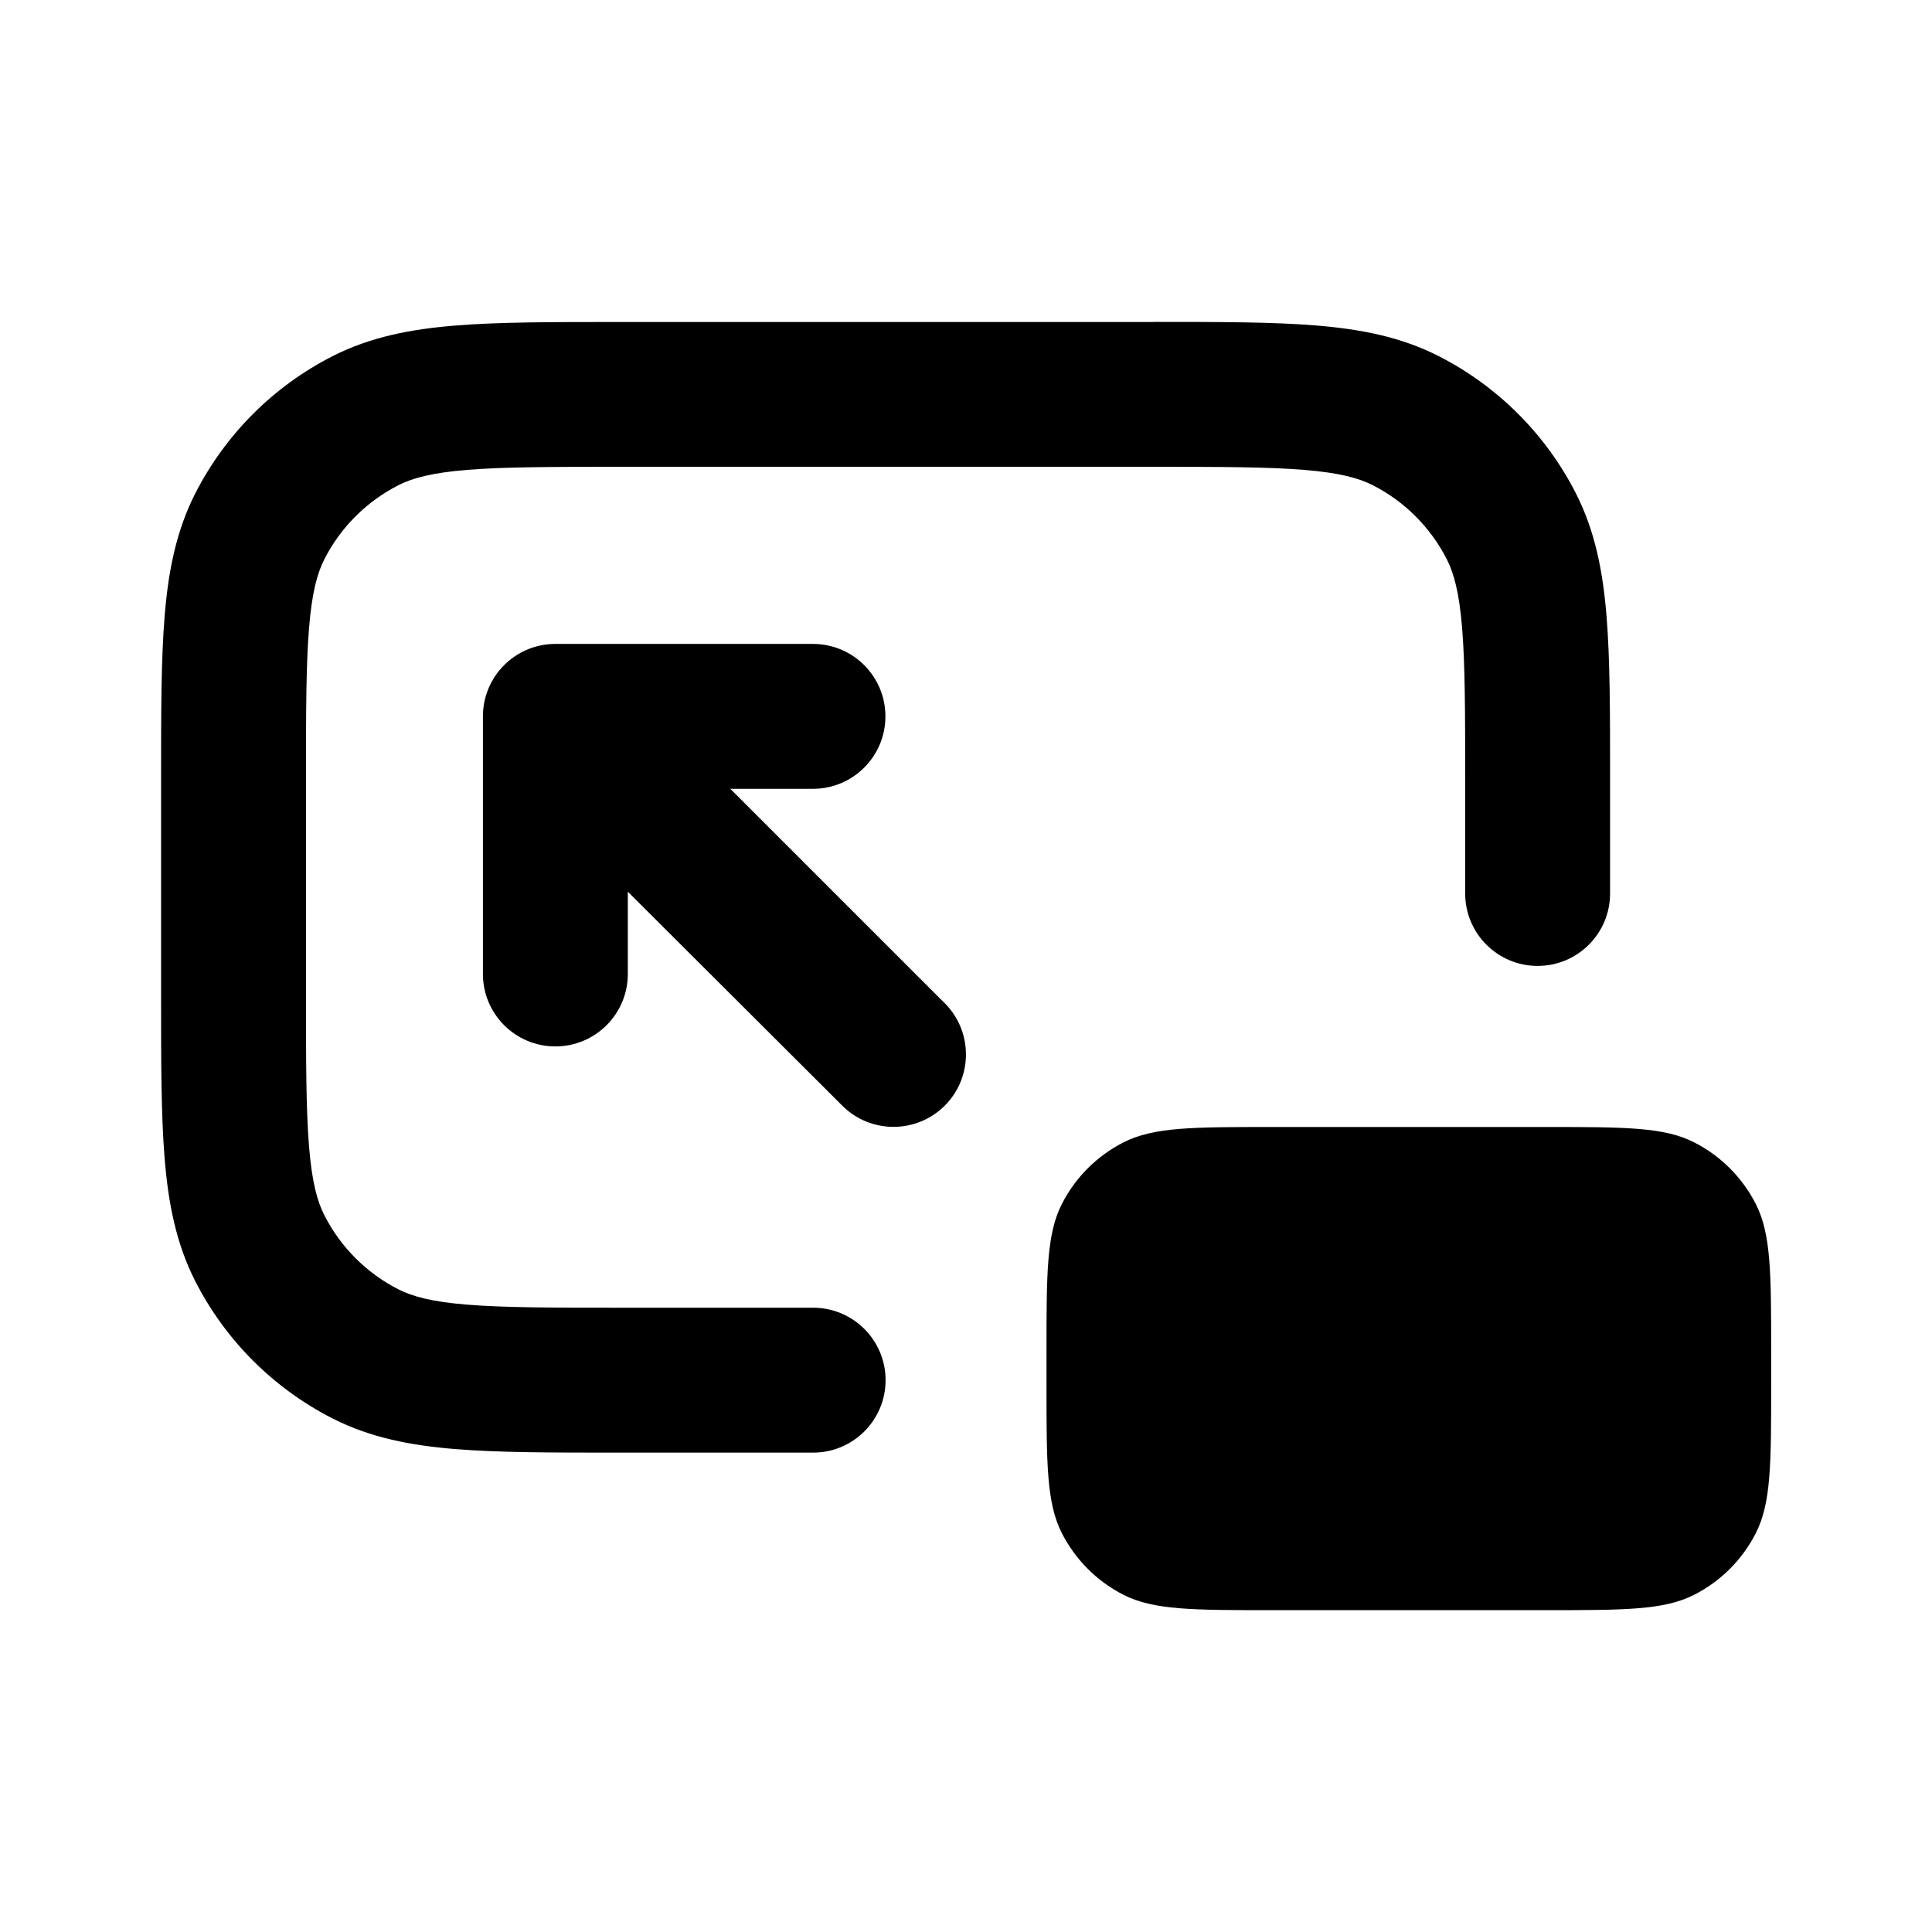 <svg fill="none" height="24" viewBox="0 0 24 24" width="24" xmlns="http://www.w3.org/2000/svg"><g fill="currentColor"><path d="m14.338 4h-6.675c-.808-0-1.469-0-2.006.044-.556.045-1.058.142-1.527.381-.734.374-1.33.971-1.704 1.704-.239.469-.336.971-.381 1.527-.044.537-.044 1.198-.044 2.006v2.721c-0.0.808-0 1.469.044 2.006.045.556.142 1.058.381 1.527.374.734.971 1.33 1.704 1.704.469.239.971.336 1.527.381.537.044 1.198.044 2.006.044h2.438c.497 0 .9-.403.9-.9 0-.497-.403-.9-.9-.9h-2.4c-.855 0-1.442-.001-1.897-.038-.445-.036-.683-.103-.856-.191-.395-.201-.716-.523-.918-.918-.088-.173-.155-.412-.191-.856-.037-.455-.038-1.042-.038-1.897v-2.646c0-.855.001-1.442.038-1.897.036-.445.103-.683.191-.856.201-.395.523-.716.918-.918.173-.088.412-.155.856-.191.455-.037 1.042-.038 1.897-.038h6.6c.855 0 1.442.001 1.897.038.445.036.683.103.856.191.395.201.716.523.918.918.088.173.155.412.191.856.037.455.038 1.042.038 1.897v1.4c0 .497.403.9.9.9.497 0 .9-.403.9-.9v-1.438c0-.808 0-1.469-.044-2.006-.045-.556-.142-1.058-.381-1.527-.374-.734-.971-1.33-1.704-1.704-.469-.239-.971-.336-1.527-.381-.537-.044-1.198-.044-2.006-.044z"/><path d="m13.191 14.956c-.191.374-.191.864-.191 1.845v.4c0 .98 0 1.47.191 1.845.168.329.435.597.765.765.374.191.864.191 1.845.191h3.4c.98 0 1.47 0 1.845-.191.329-.168.597-.435.765-.765.191-.374.191-.864.191-1.845v-.4c0-.98 0-1.47-.191-1.845-.168-.329-.435-.597-.765-.765-.374-.191-.864-.191-1.845-.191h-3.4c-.98 0-1.47 0-1.845.191-.329.168-.597.435-.765.765z"/><path d="m11.643 12.37c-.002-.002-.004-.005-.007-.007l-2.564-2.564h1.027c.497 0 .9-.403.9-.9 0-.497-.403-.9-.9-.9h-3.2c-.497 0-.9.403-.9.9v3.2c0 .497.403.9.9.9s.9-.403.9-.9v-1.022l2.53 2.524.134.134c.351.351.921.351 1.273 0 .351-.351.351-.921 0-1.273z"/></g></svg>
